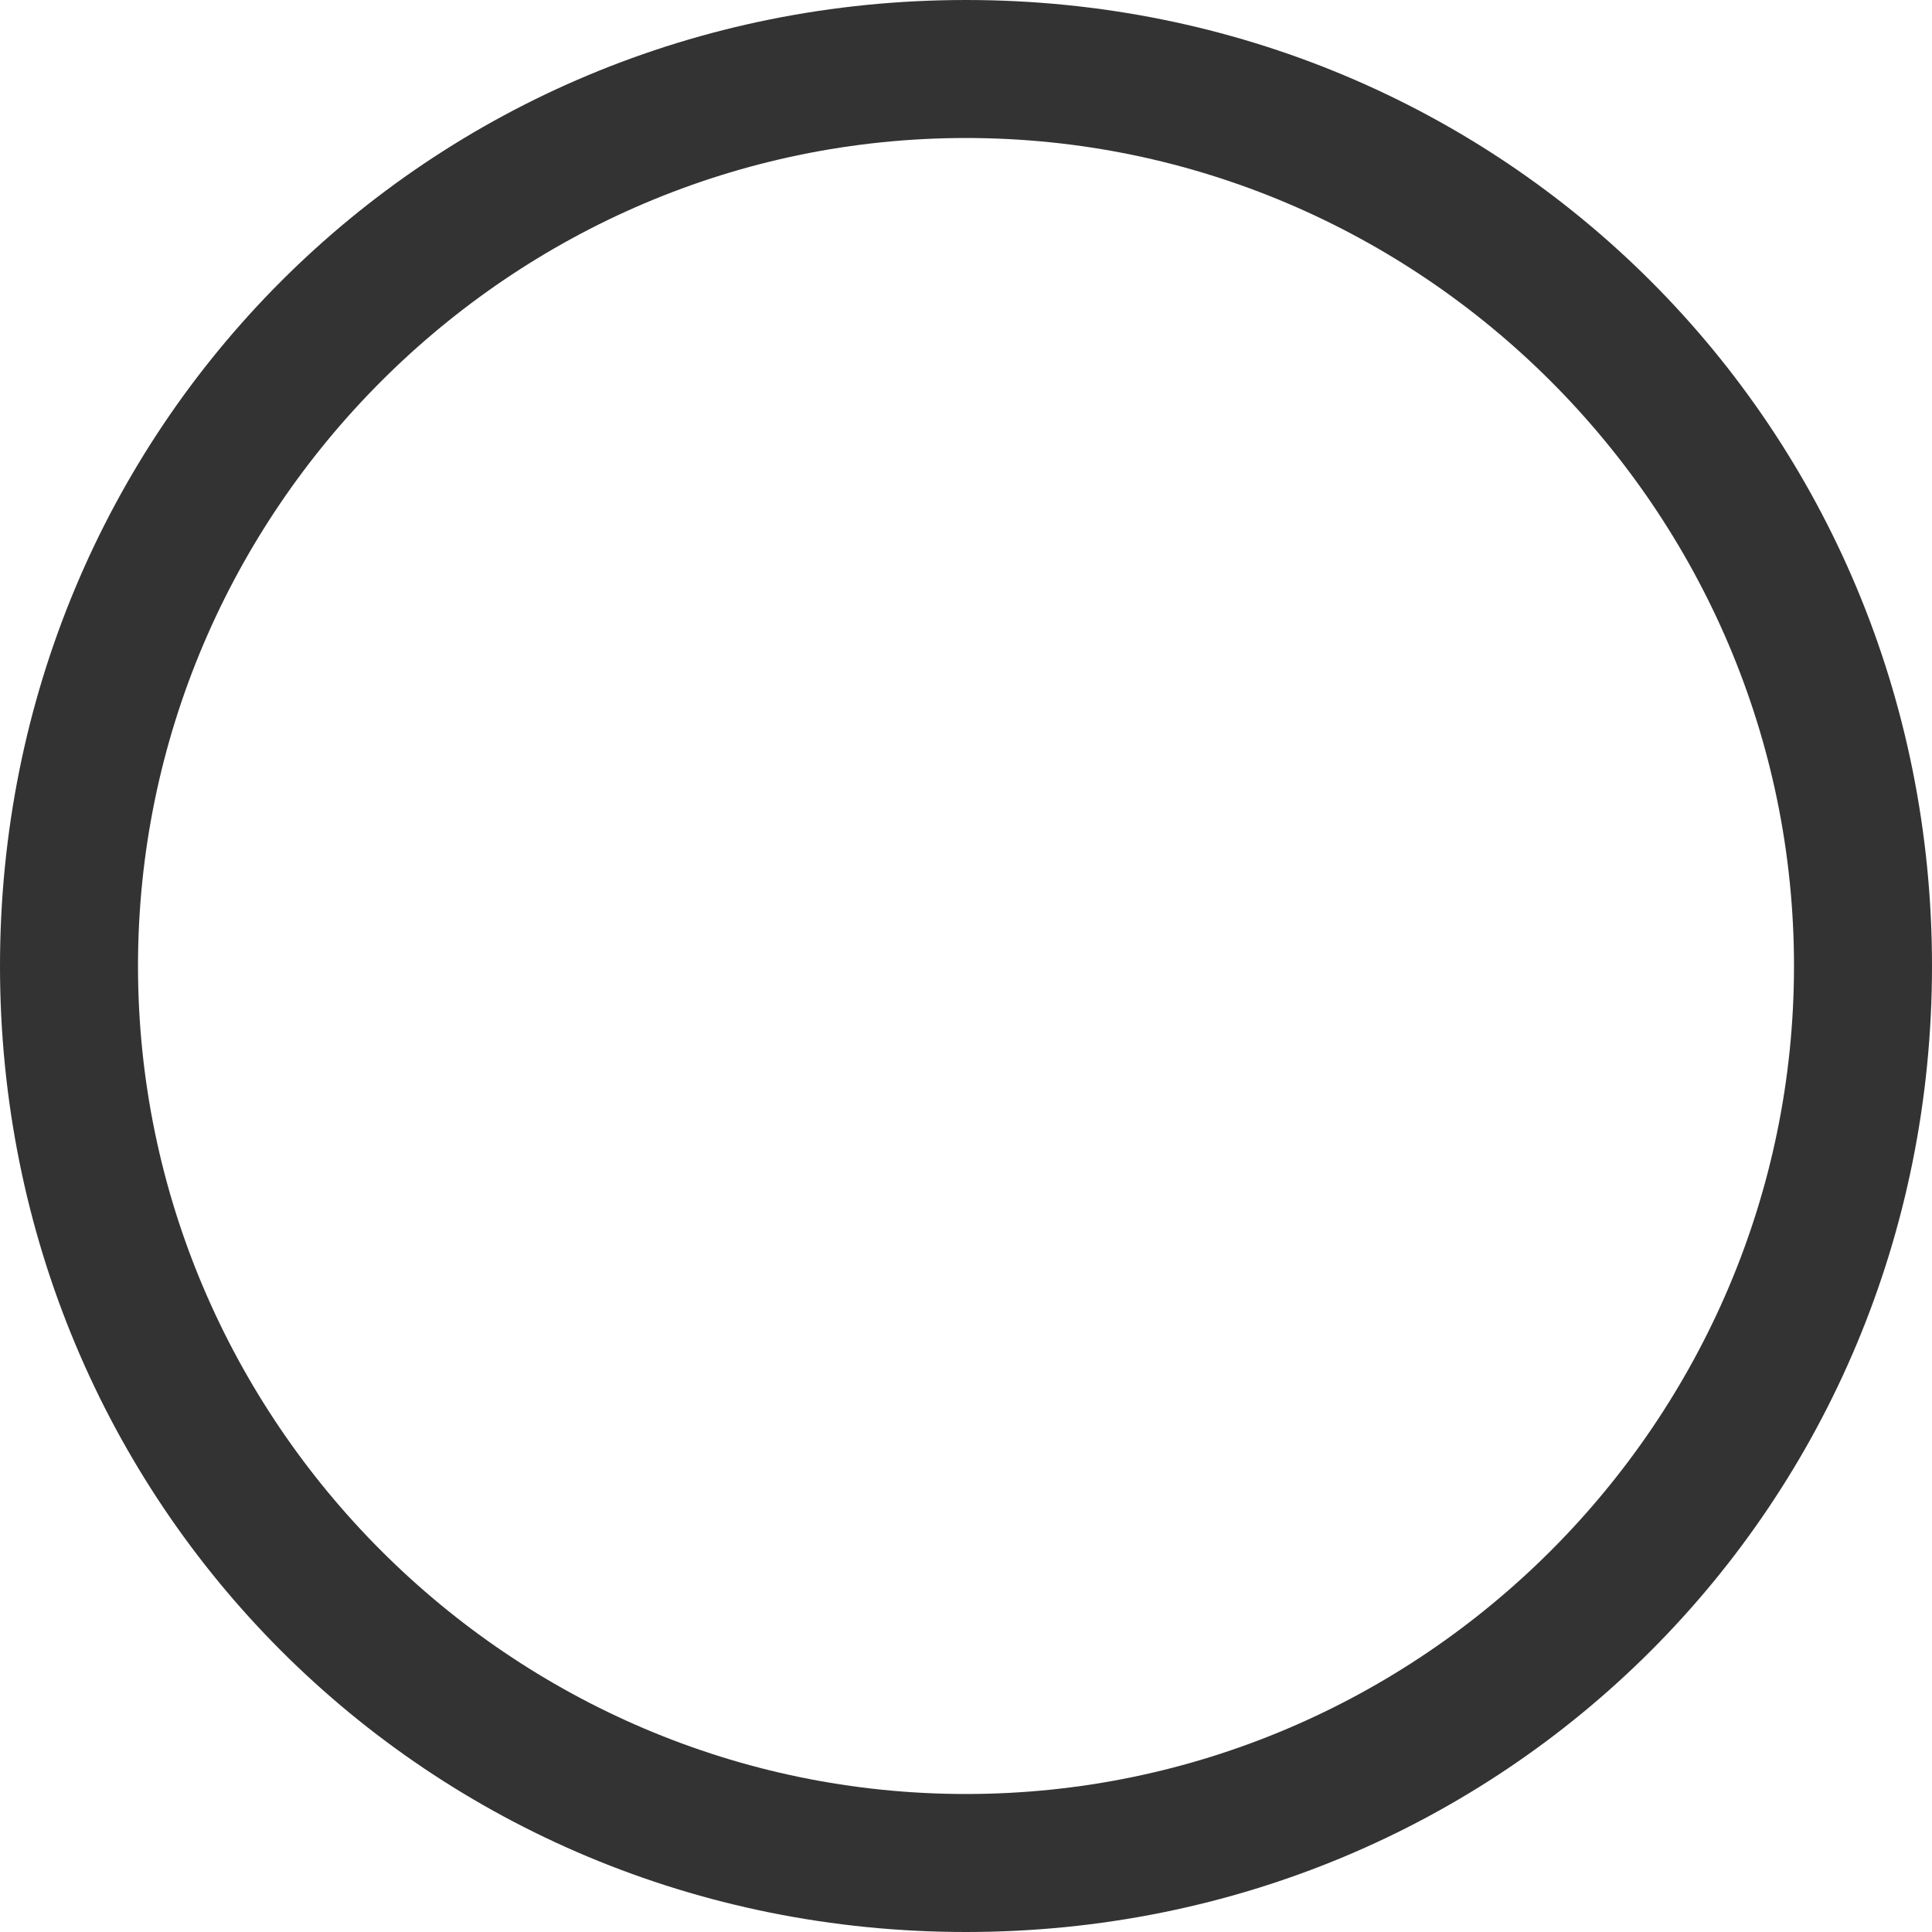 <?xml version="1.0" standalone="no"?><!DOCTYPE svg PUBLIC "-//W3C//DTD SVG 1.1//EN" "http://www.w3.org/Graphics/SVG/1.1/DTD/svg11.dtd"><svg t="1695295862627" class="icon" viewBox="0 0 1024 1024" version="1.1" xmlns="http://www.w3.org/2000/svg" p-id="9560" xmlns:xlink="http://www.w3.org/1999/xlink" width="200" height="200"><path d="M512 950.857c241.371 0 438.857-197.486 438.857-438.857s-197.486-438.857-438.857-438.857-438.857 197.486-438.857 438.857 197.486 438.857 438.857 438.857z m0 73.143c-285.257 0-512-226.743-512-512s226.743-512 512-512 512 226.743 512 512-226.743 512-512 512z" fill="#333333" p-id="9561"></path></svg>